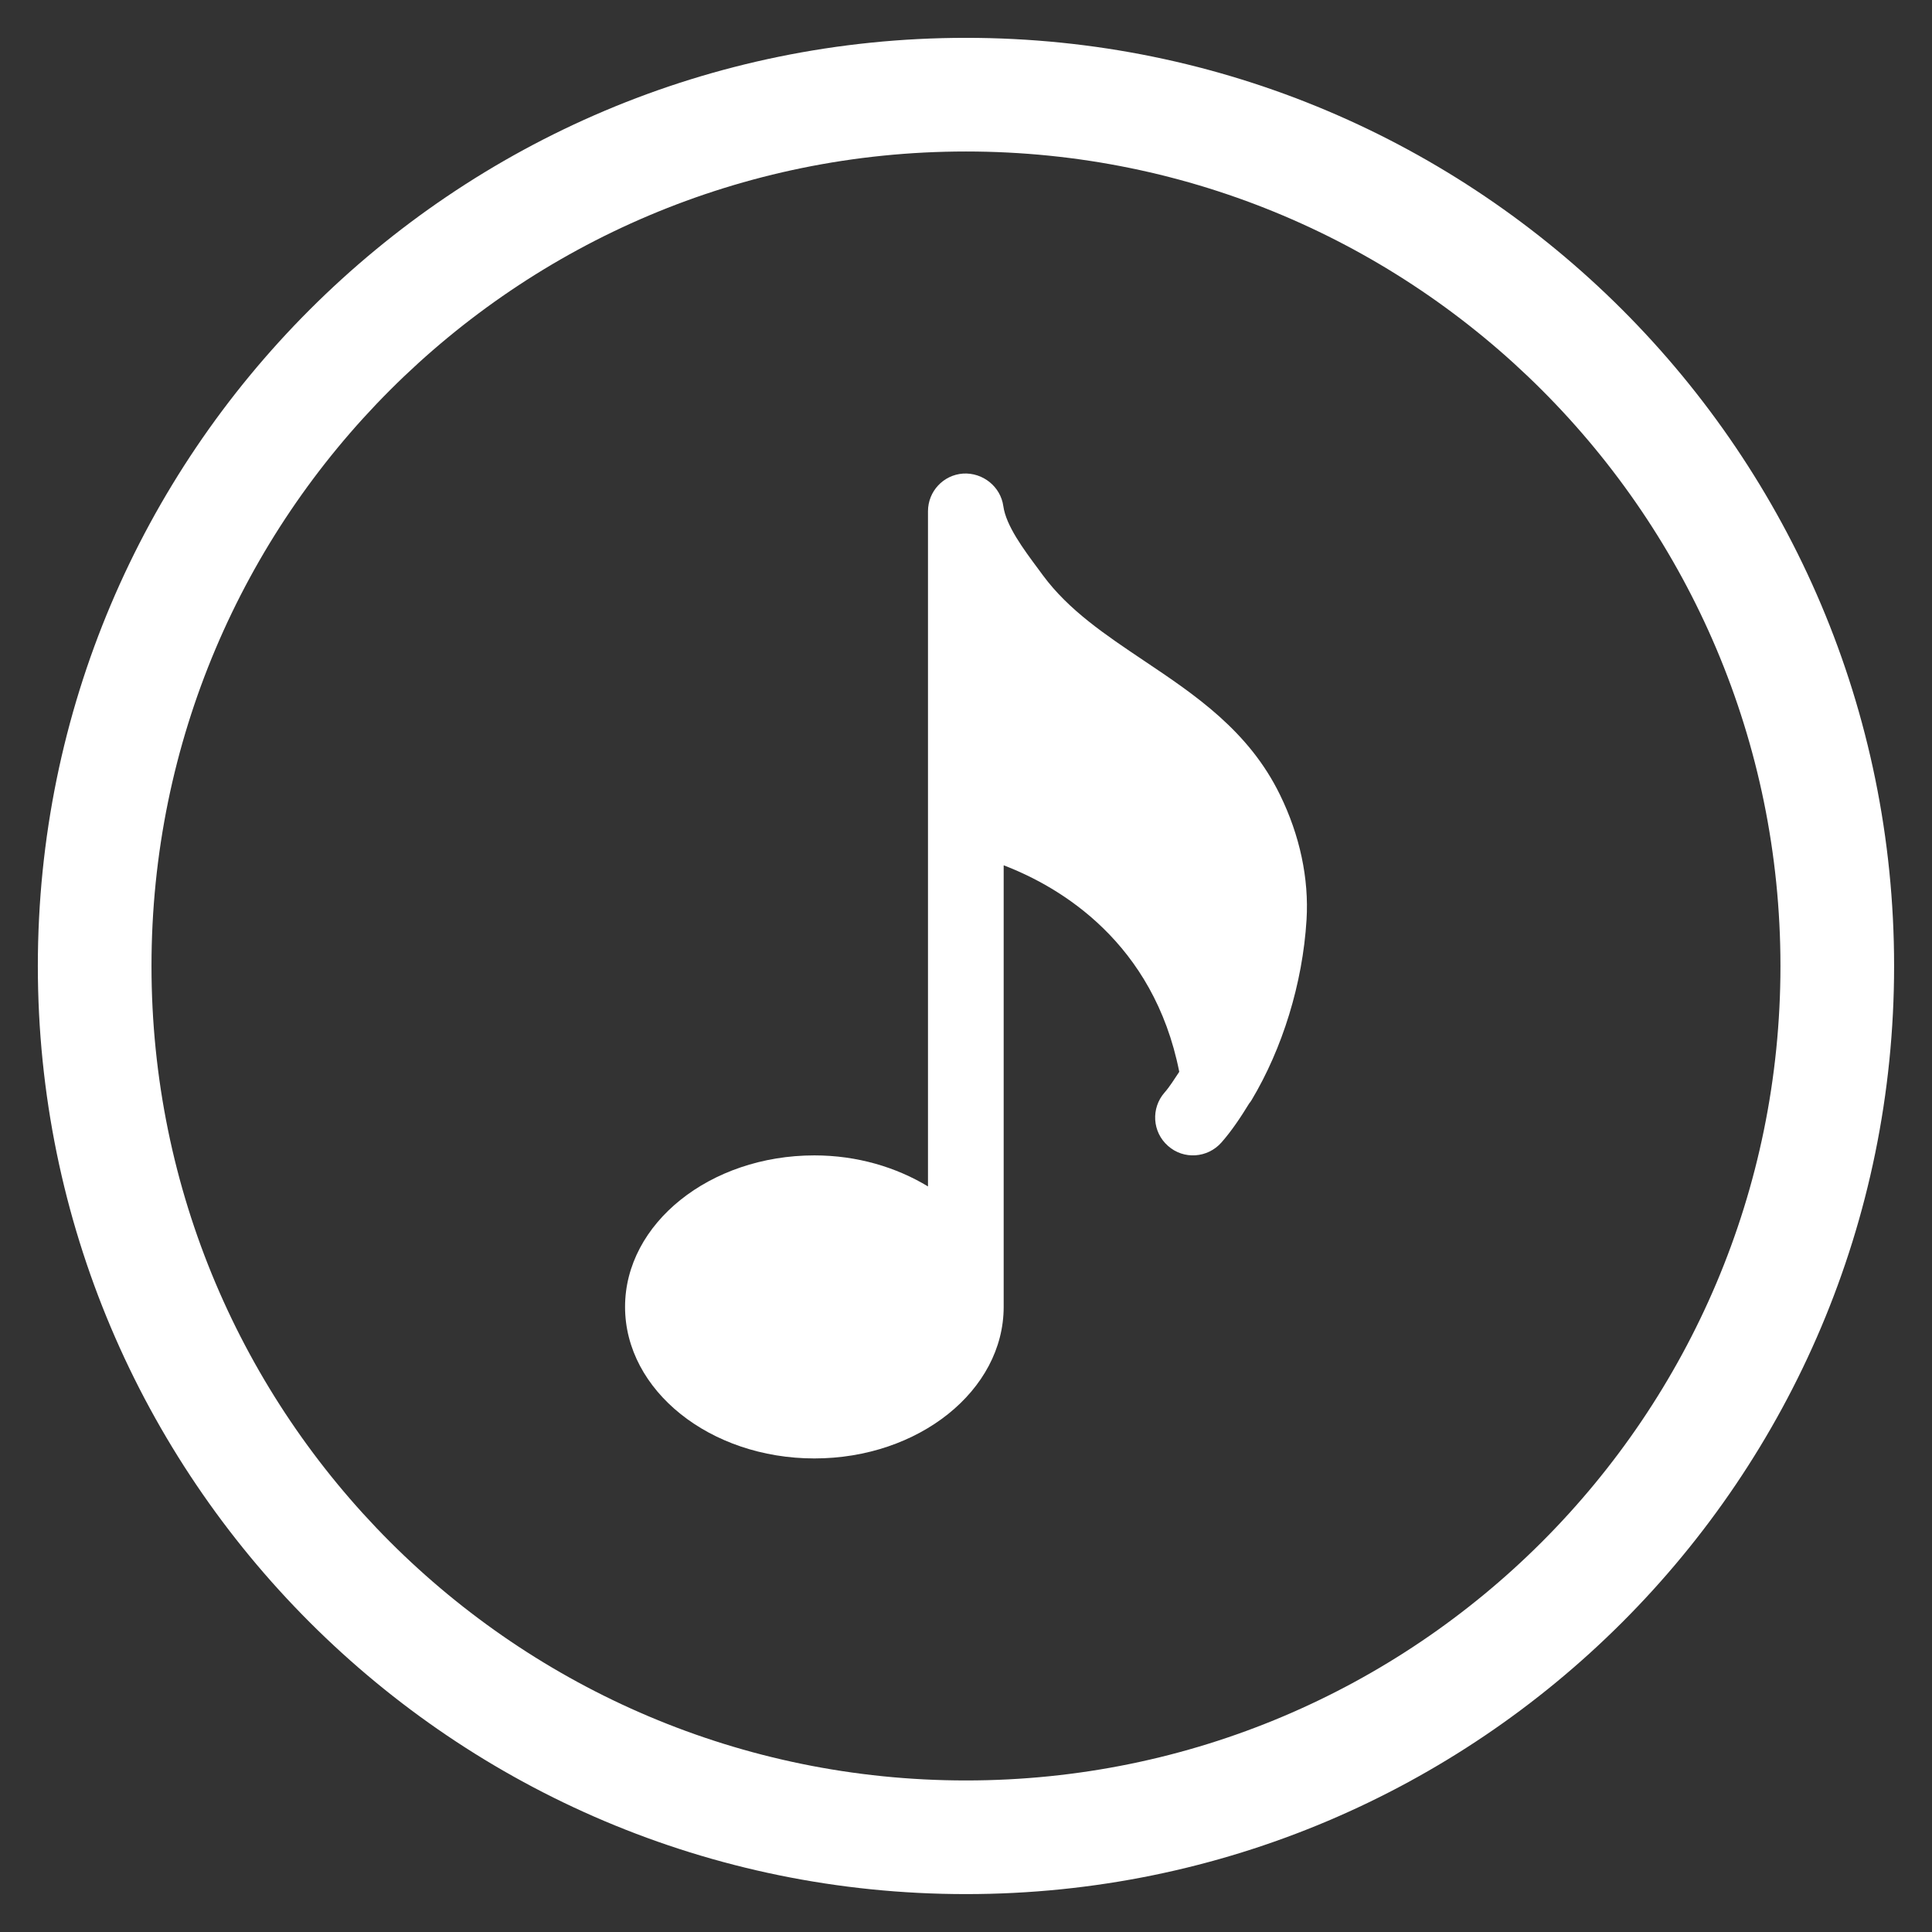 <?xml version="1.0" encoding="UTF-8"?>
<svg width="34px" height="34px" viewBox="0 0 34 34" version="1.1" xmlns="http://www.w3.org/2000/svg" xmlns:xlink="http://www.w3.org/1999/xlink">
    <rect x="0" y="0" width="34" height="34" fill="#333333" stroke="none"/>
    <title>icon/game备份 4</title>
    <g id="页面-1" stroke="none" stroke-width="1" fill="none" fill-rule="evenodd">
        <g id="web_大雁final" transform="translate(-1646, -11543)" fill="#FFFFFF" fill-rule="nonzero">
            <g id="09-25小时超长续航" transform="translate(0, 10430)">
                <g id="4point" transform="translate(697, 1110)">
                    <g id="4" transform="translate(946, 0)">
                        <g id="编组" transform="translate(3.333, 3.333)">
                            <path d="M16.667,0.333 C7.646,0.333 0.333,7.646 0.333,16.667 C0.333,25.687 7.646,33 16.667,33 C25.687,33 33,25.687 33,16.667 C33,7.646 25.687,0.333 16.667,0.333 Z M16.667,2.333 C24.583,2.333 31,8.751 31,16.667 C31,24.583 24.583,31 16.667,31 C8.751,31 2.333,24.583 2.333,16.667 C2.333,8.751 8.751,2.333 16.667,2.333 Z" id="椭圆形"></path>
                            <g id="musical-note" transform="translate(10.667, 8)">
                                <path d="M11.028,11.023 C11.566,10.122 11.924,8.982 11.993,7.854 C12.037,7.13 11.876,6.37 11.526,5.655 C10.979,4.532 10.038,3.901 9.129,3.292 C8.451,2.837 7.81,2.408 7.356,1.795 L7.275,1.685 C7.007,1.325 6.705,0.917 6.657,0.575 C6.609,0.228 6.294,-0.019 5.95,0.001 C5.601,0.025 5.331,0.314 5.331,0.665 L5.331,12.546 C4.772,12.208 4.085,12 3.332,12 C1.495,12 0,13.196 0,14.666 C0,16.137 1.495,17.333 3.332,17.333 C5.168,17.333 6.663,16.137 6.663,14.666 L6.663,6.895 C7.664,7.278 9.302,8.253 9.753,10.529 C9.669,10.653 9.589,10.786 9.495,10.893 C9.252,11.169 9.278,11.59 9.555,11.833 C9.83,12.078 10.251,12.049 10.495,11.773 C10.674,11.57 10.832,11.333 10.984,11.085 C11,11.066 11.015,11.046 11.028,11.023 Z" id="路径"></path>
                            </g>
                        </g>
                    </g>
                </g>
            </g>
        </g>
    </g>
</svg>